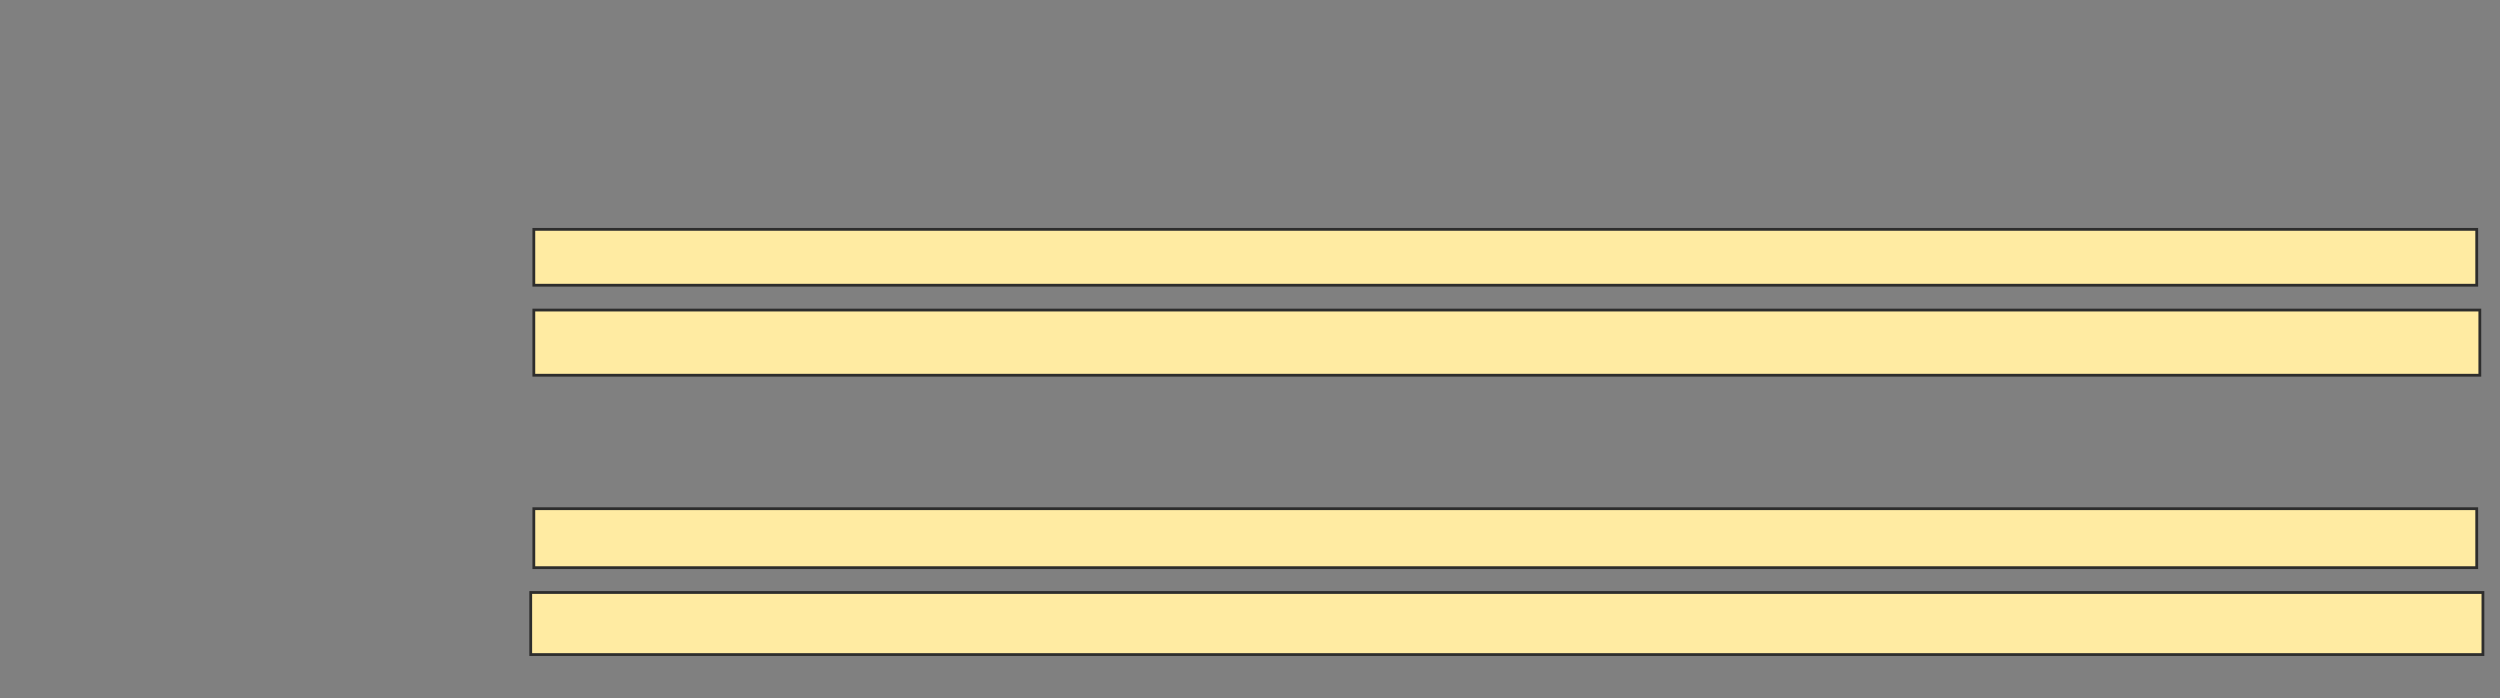 <svg height="250" width="895" xmlns="http://www.w3.org/2000/svg"><rect width="100%" height="100%" fill="#808080" stroke="none"/><path fill="#FFEBA2" stroke="#2D2D2D" d="M191.111 82.111H886.667V102.111H191.111z"/><path fill="#FFEBA2" stroke="#2D2D2D" d="M191.111 111H887.778V134.333H191.111z"/><path fill="#FFEBA2" stroke="#2D2D2D" d="M191.111 182.111H886.667V203.222H191.111z"/><path fill="#FFEBA2" stroke="#2D2D2D" d="M190 212.111H888.889V234.333H190z"/></svg>